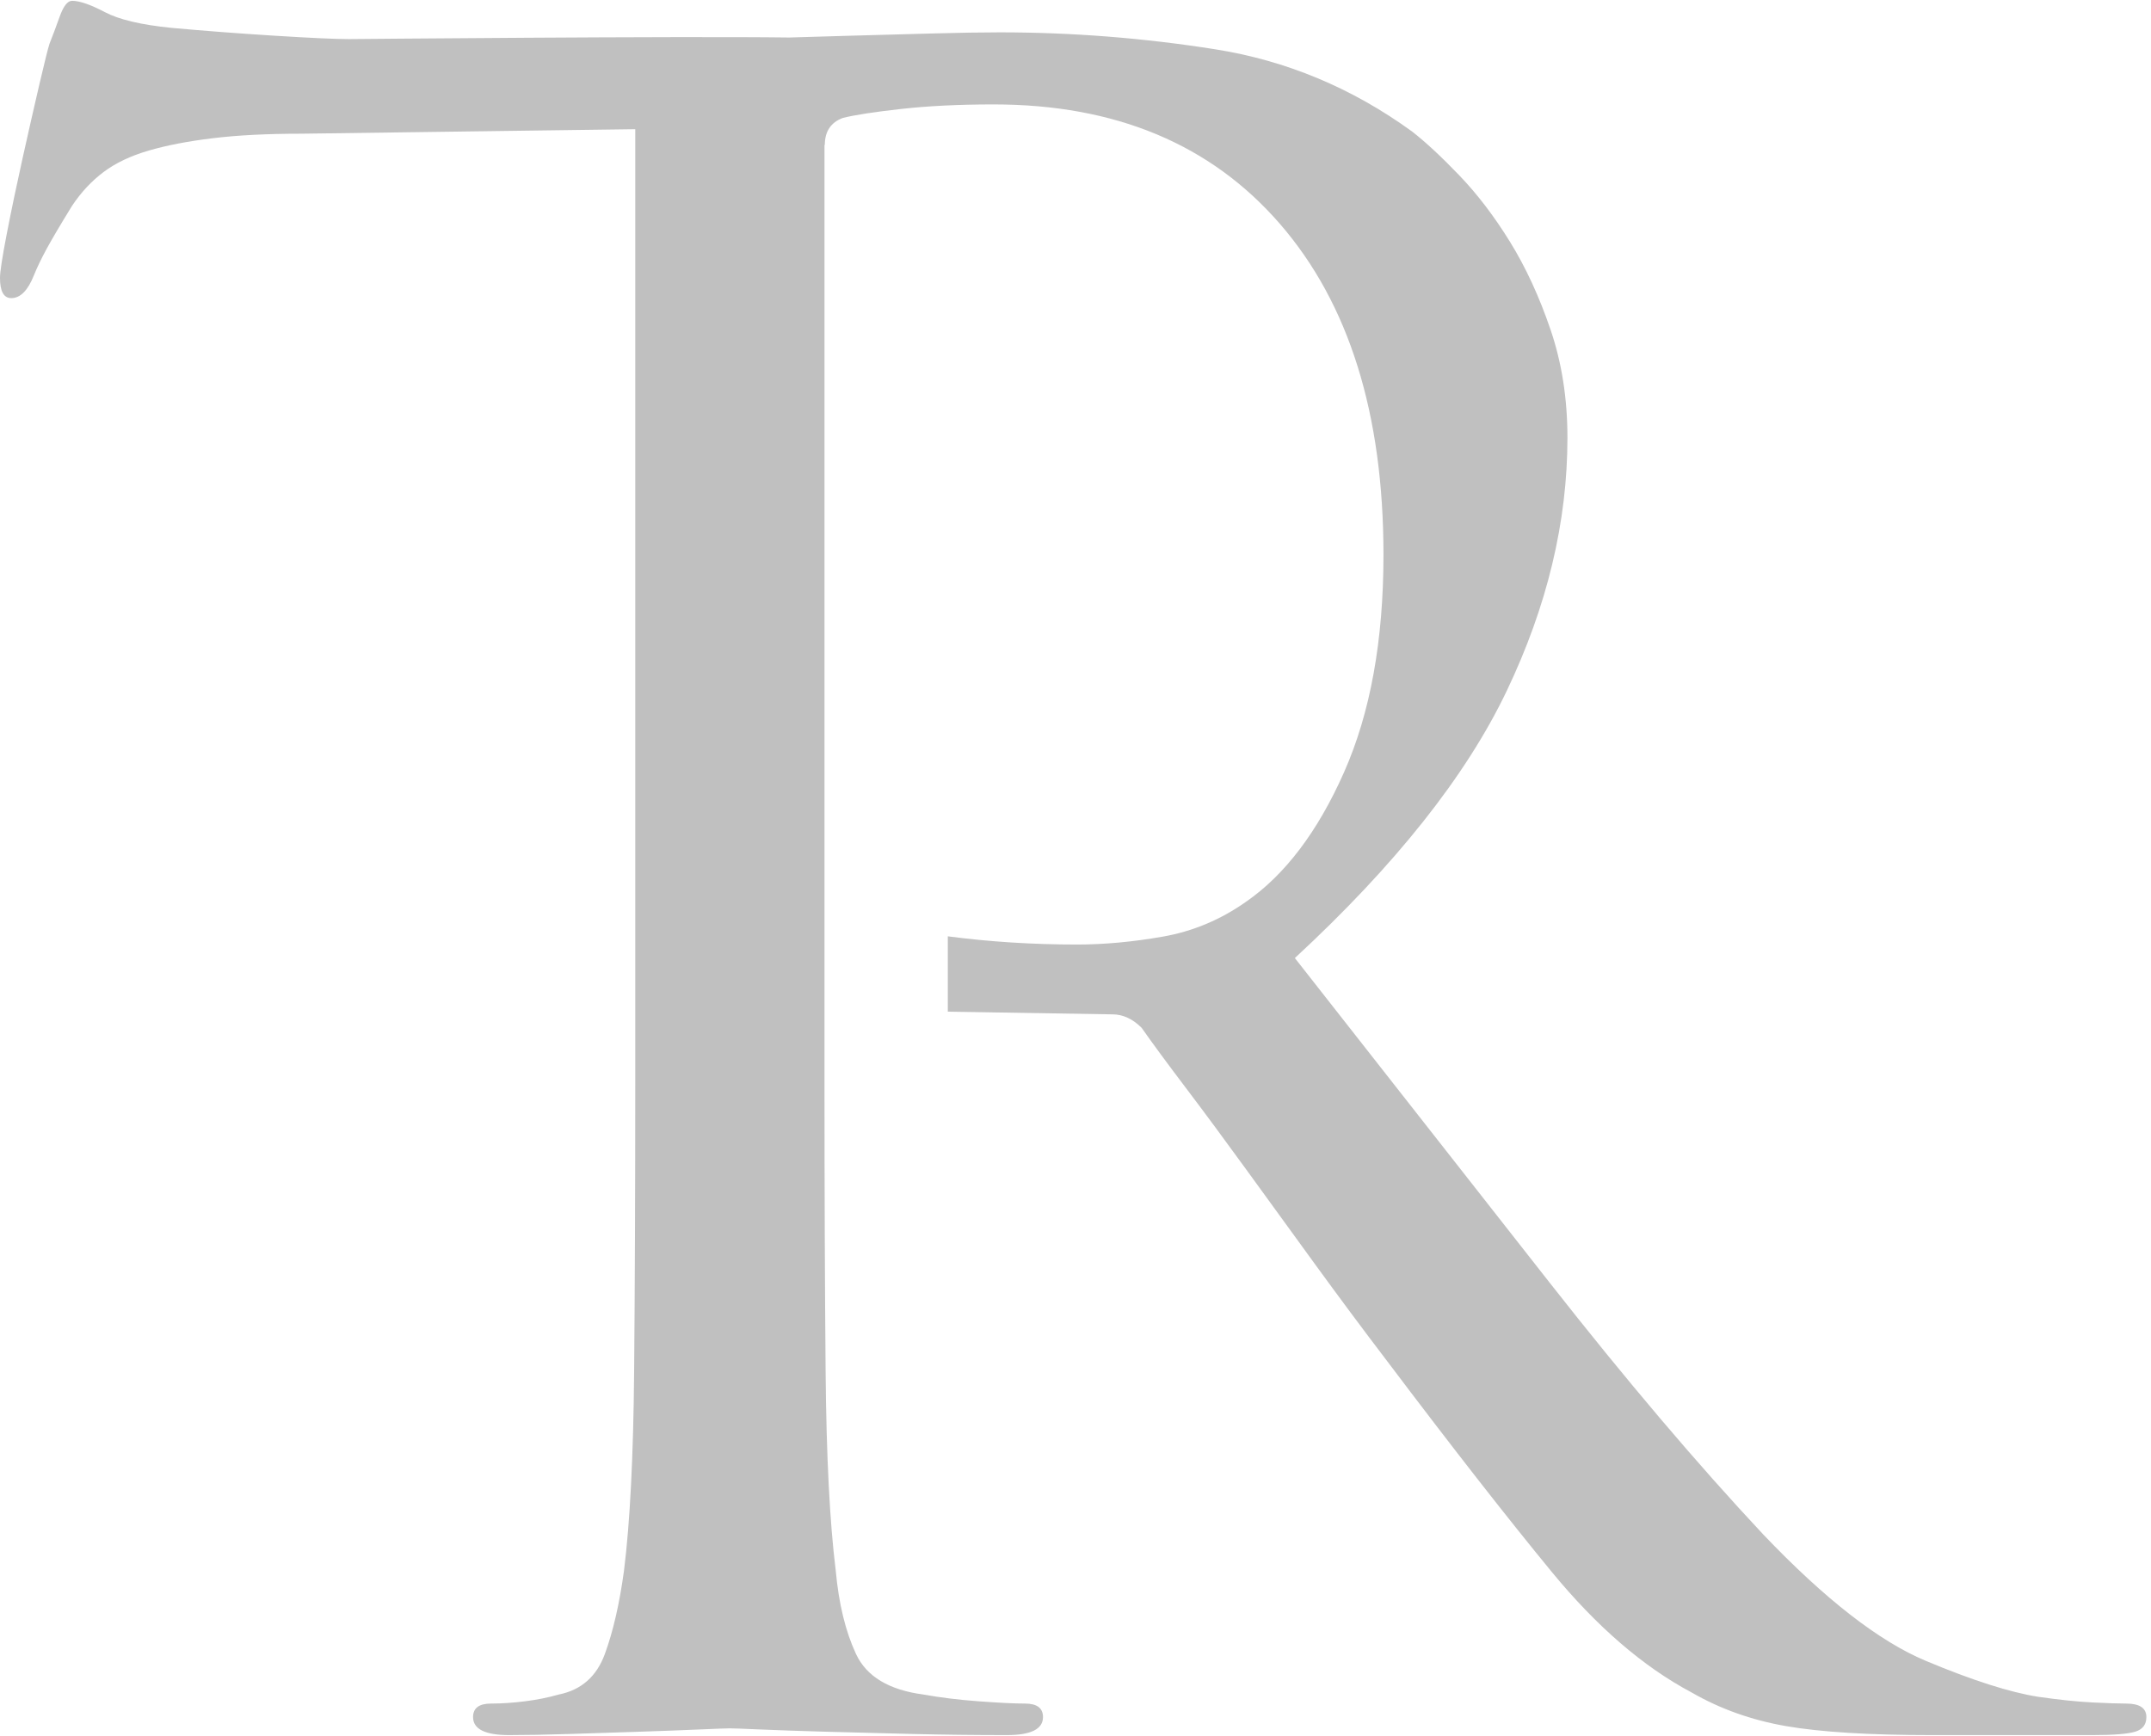 <svg viewBox="0 0 275 222" xmlns="http://www.w3.org/2000/svg">
  <path fill="silver" d="M100.94 4.796C86.538 4.606 44.64 5 44.64 5c-1.728 0-4.896-.144-9.504-.432-4.608-.288-9.024-.624-13.248-1.008-3.84-.384-6.672-1.056-8.496-2.016-1.824-.96-3.216-1.44-4.176-1.44-.576 0-1.104.672-1.584 2.016-.48 1.344-.912 2.496-1.296 3.456-.192.576-.624 2.304-1.296 5.184-.672 2.88-1.392 6.048-2.16 9.504-.768 3.456-1.44 6.672-2.016 9.648C.288 32.888 0 34.76 0 35.528c0 1.728.48 2.592 1.44 2.592 1.152 0 2.112-.96 2.88-2.88.384-.96.912-2.064 1.584-3.312.672-1.248 1.776-3.12 3.312-5.616 1.152-1.728 2.496-3.168 4.032-4.32 1.536-1.152 3.456-2.064 5.76-2.736 2.304-.672 5.04-1.2 8.208-1.584 3.168-.384 6.96-.576 11.376-.576l42.624-.576v121.824c0 13.824-.048 26.16-.144 37.008-.096 10.848-.528 19.344-1.296 25.488-.576 4.224-1.392 7.776-2.448 10.656-1.056 2.88-3.024 4.608-5.904 5.184-1.344.384-2.784.672-4.32.864-1.536.192-2.976.288-4.32.288-1.536 0-2.304.576-2.304 1.728 0 1.536 1.536 2.304 4.608 2.304 2.112 0 4.704-.048 7.776-.144 3.072-.096 6.048-.192 8.928-.288 2.88-.096 5.424-.192 7.632-.288 2.208-.096 3.504-.144 3.888-.144.384 0 1.68.048 3.888.144 2.208.096 4.992.192 8.352.288 3.36.096 7.056.192 11.088.288 4.032.096 8.064.144 12.096.144 3.072 0 4.608-.768 4.608-2.304 0-1.152-.768-1.728-2.304-1.728-1.344 0-3.312-.096-5.904-.288-2.592-.192-4.944-.48-7.056-.864-4.416-.576-7.296-2.304-8.64-5.184-1.344-2.88-2.208-6.432-2.592-10.656-.768-6.144-1.2-14.64-1.296-25.488-.096-10.848-.144-23.184-.144-37.008V18.528l.042.008c0-1.728.768-2.88 2.304-3.456 1.536-.384 4.032-.768 7.488-1.152 3.456-.384 7.392-.576 11.808-.576 15.552 0 27.744 5.088 36.576 15.264 8.832 10.176 13.248 24.288 13.248 42.336 0 10.944-1.68 20.208-5.04 27.792-3.36 7.584-7.536 13.104-12.528 16.56-3.264 2.304-6.816 3.792-10.656 4.464-3.84.672-7.488 1.008-10.944 1.008-5.705 0-11.216-.35-16.532-1.05v9.636l21.042.342c1.344 0 2.592.576 3.744 1.728 1.344 1.92 3.216 4.464 5.616 7.632 2.4 3.168 4.992 6.672 7.776 10.512 2.784 3.84 5.712 7.872 8.784 12.096 3.072 4.224 6.144 8.352 9.216 12.384 8.256 10.944 15.264 19.92 21.024 26.928 5.76 7.008 11.712 12.144 17.856 15.408 3.648 2.112 7.68 3.552 12.096 4.32 4.416.768 10.656 1.152 18.72 1.152h20.448c2.688 0 4.512-.144 5.472-.432.96-.288 1.44-.912 1.44-1.872 0-1.152-.864-1.728-2.592-1.728-.96 0-2.4-.048-4.32-.144-1.92-.096-4.224-.336-6.912-.72-3.648-.576-8.448-2.112-14.4-4.608-5.952-2.496-12.864-7.872-20.736-16.128-8.448-9.024-17.568-19.776-27.36-32.256-9.792-12.48-20.64-26.304-32.544-41.472 12.864-11.904 21.888-23.28 27.072-34.128 5.184-10.848 7.776-21.648 7.776-32.4 0-4.992-.72-9.6-2.16-13.824-1.44-4.224-3.168-7.968-5.184-11.232-2.016-3.264-4.176-6.096-6.48-8.496-2.304-2.4-4.32-4.272-6.048-5.616-7.68-5.568-16.08-9.072-25.2-10.512-9.12-1.44-18.288-2.16-27.504-2.16-2.304 0-5.184.048-8.64.144-3.456.096-6.96.192-10.512.288-2.816.076-5.39.152-7.724.228z" fill-rule="evenodd"/>
</svg>
